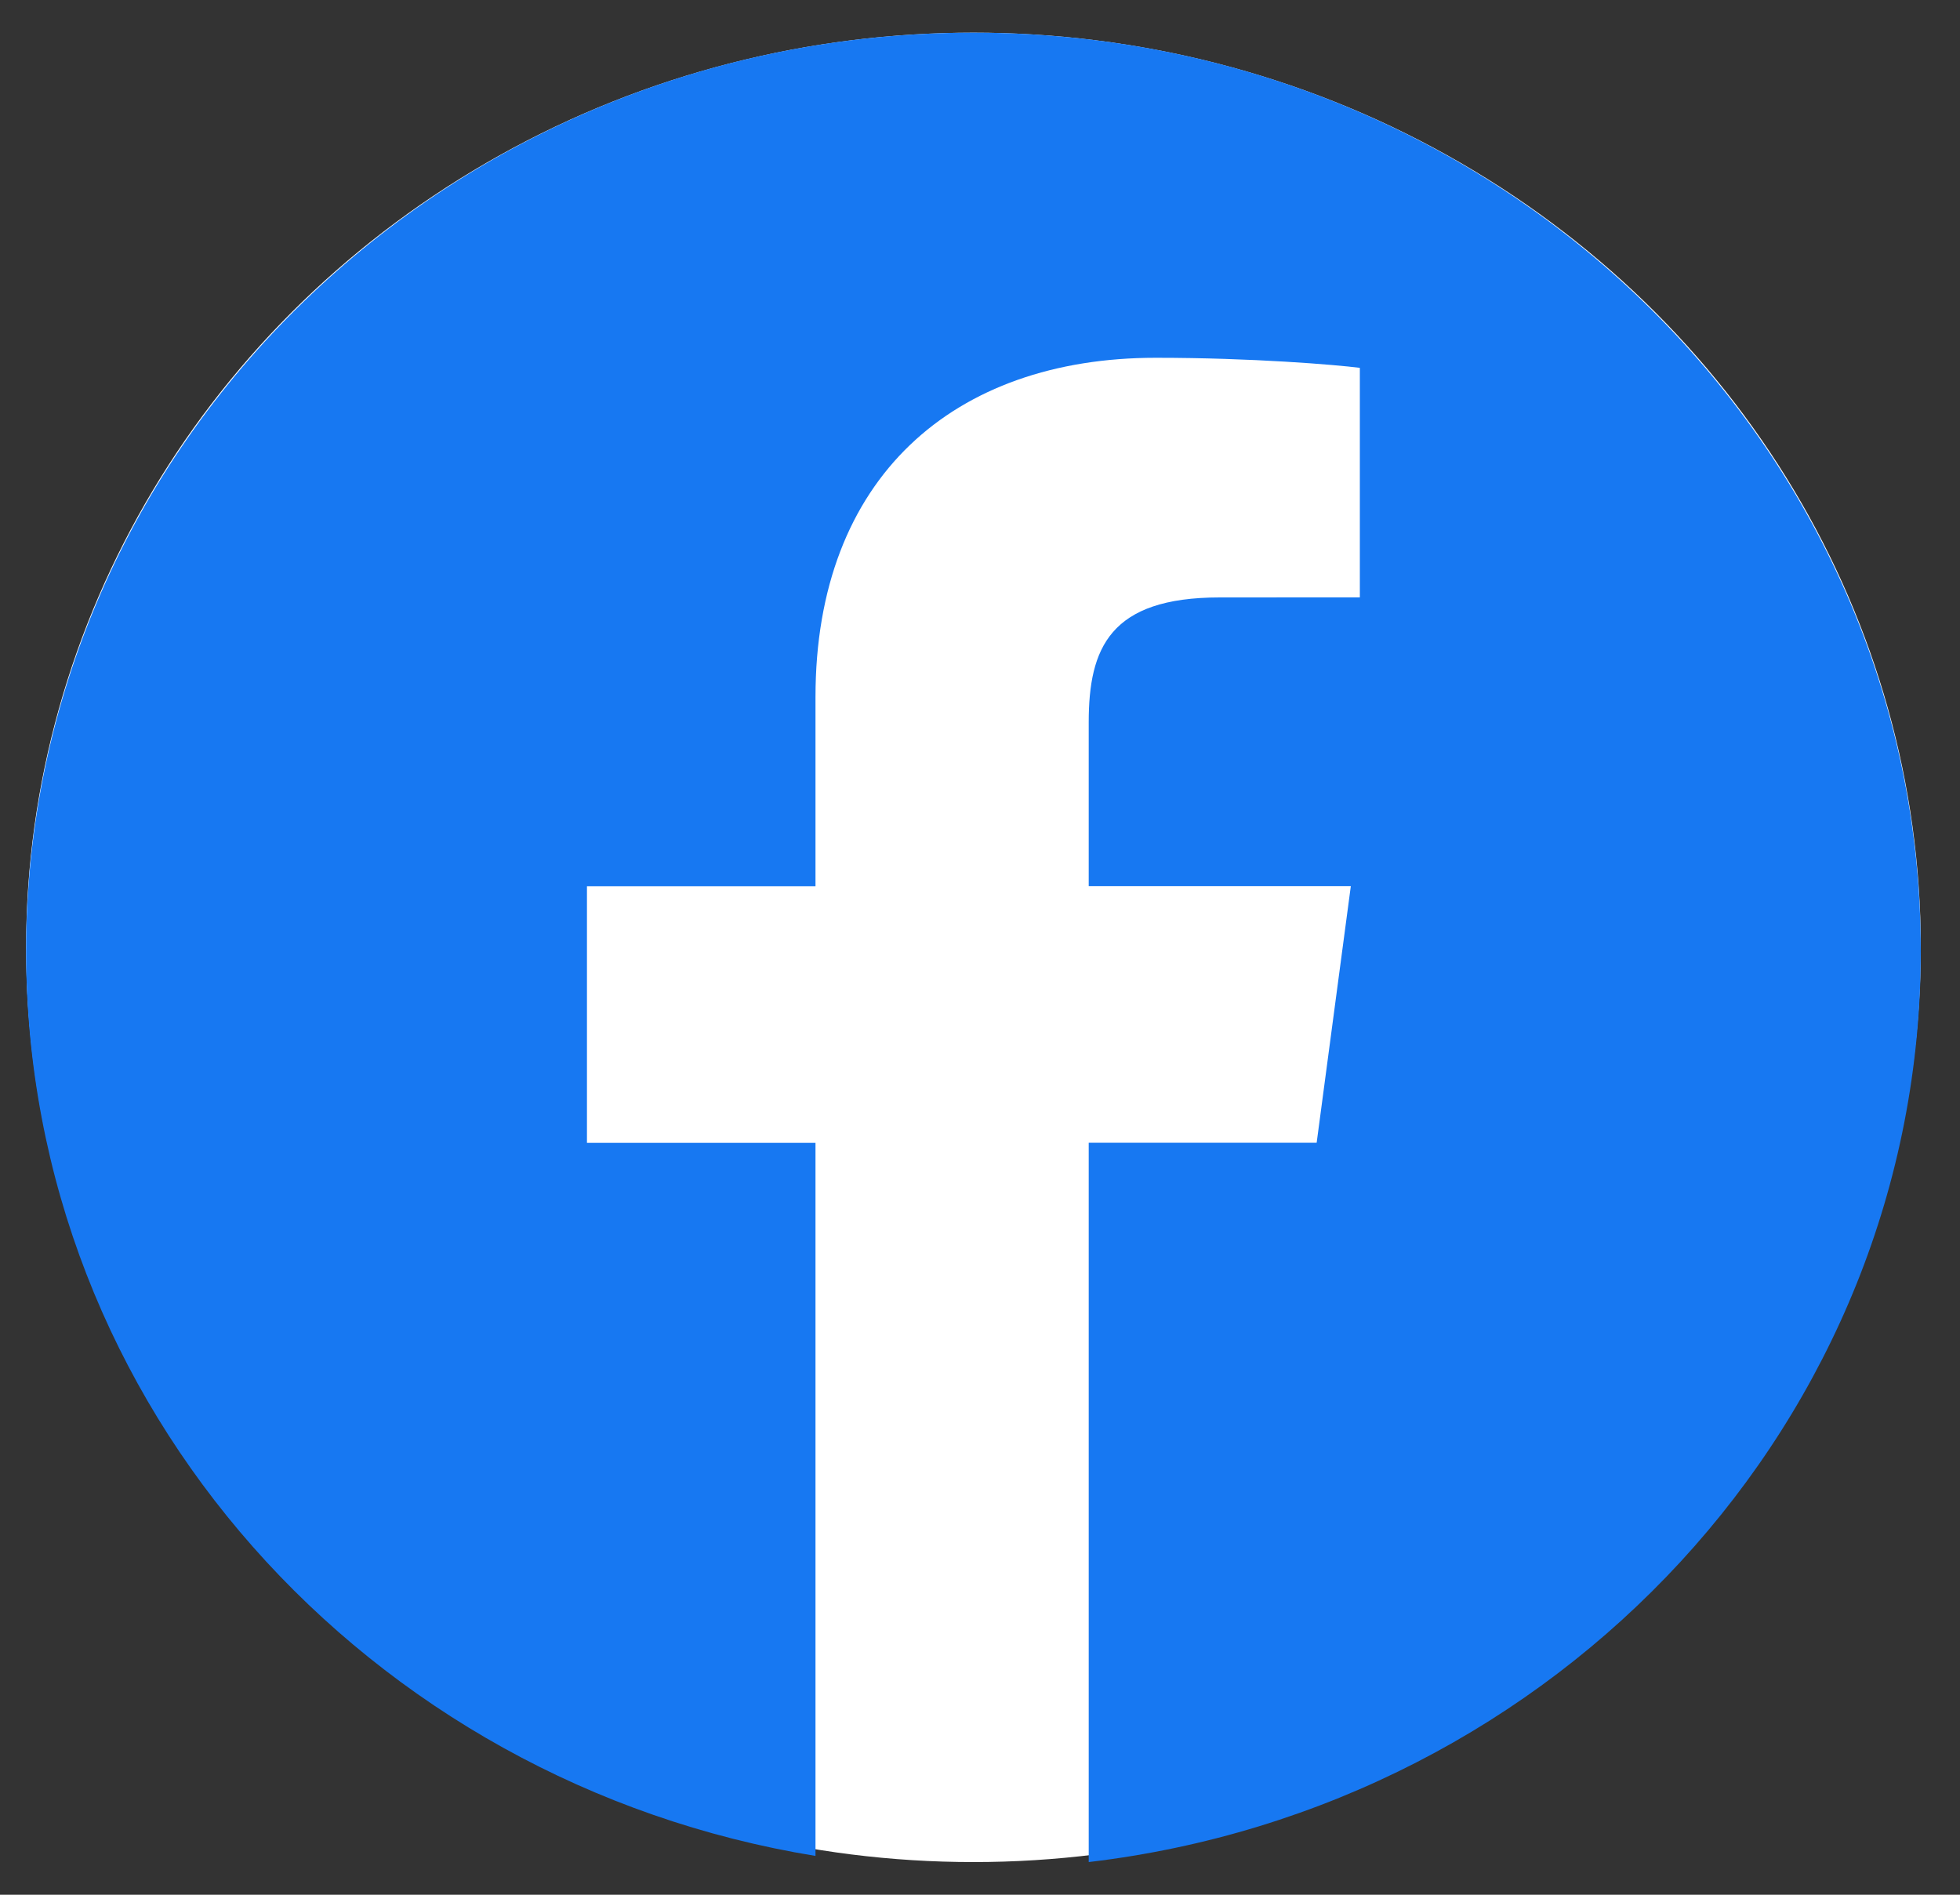 <svg width="30" height="29" viewBox="0 0 30 29" fill="none" xmlns="http://www.w3.org/2000/svg">
<rect x="0" y="0" width="30" height="29" fill="#333333" stroke="none"/>
<g clip-path="url(#clip0_8350_32536)">
<path d="M14.871 0.559C6.879 0.559 0.4 6.814 0.4 14.53C0.4 21.451 5.617 27.182 12.457 28.292V17.445H8.967V13.542H12.457V10.663C12.457 7.324 14.57 5.504 17.656 5.504C19.134 5.504 20.404 5.61 20.773 5.657V9.148L18.632 9.149C16.955 9.149 16.631 9.919 16.631 11.048V13.54H20.635L20.113 17.443H16.631V28.385C23.791 27.544 29.341 21.666 29.341 14.526C29.341 6.814 22.862 0.559 14.871 0.559Z" fill="#1778F2"/>
<ellipse cx="14.9" cy="14.5" rx="14.5" ry="14" fill="white"/>
<path d="M14.9 0.5C6.892 0.5 0.4 6.794 0.4 14.559C0.4 21.522 5.628 27.289 12.482 28.406V17.492H8.984V13.564H12.482V10.668C12.482 7.308 14.599 5.476 17.691 5.476C19.172 5.476 20.445 5.583 20.814 5.63V9.143L18.67 9.144C16.988 9.144 16.664 9.918 16.664 11.055V13.562H20.676L20.153 17.49H16.664V28.5C23.838 27.653 29.4 21.739 29.4 14.555C29.4 6.794 22.908 0.5 14.9 0.5Z" fill="#1778F2"/>
</g>
<defs>
<clipPath id="clip0_8350_32536">
<rect width="29" height="28" fill="white" transform="translate(0.4 0.5)"/>
</clipPath>
</defs>
</svg>
